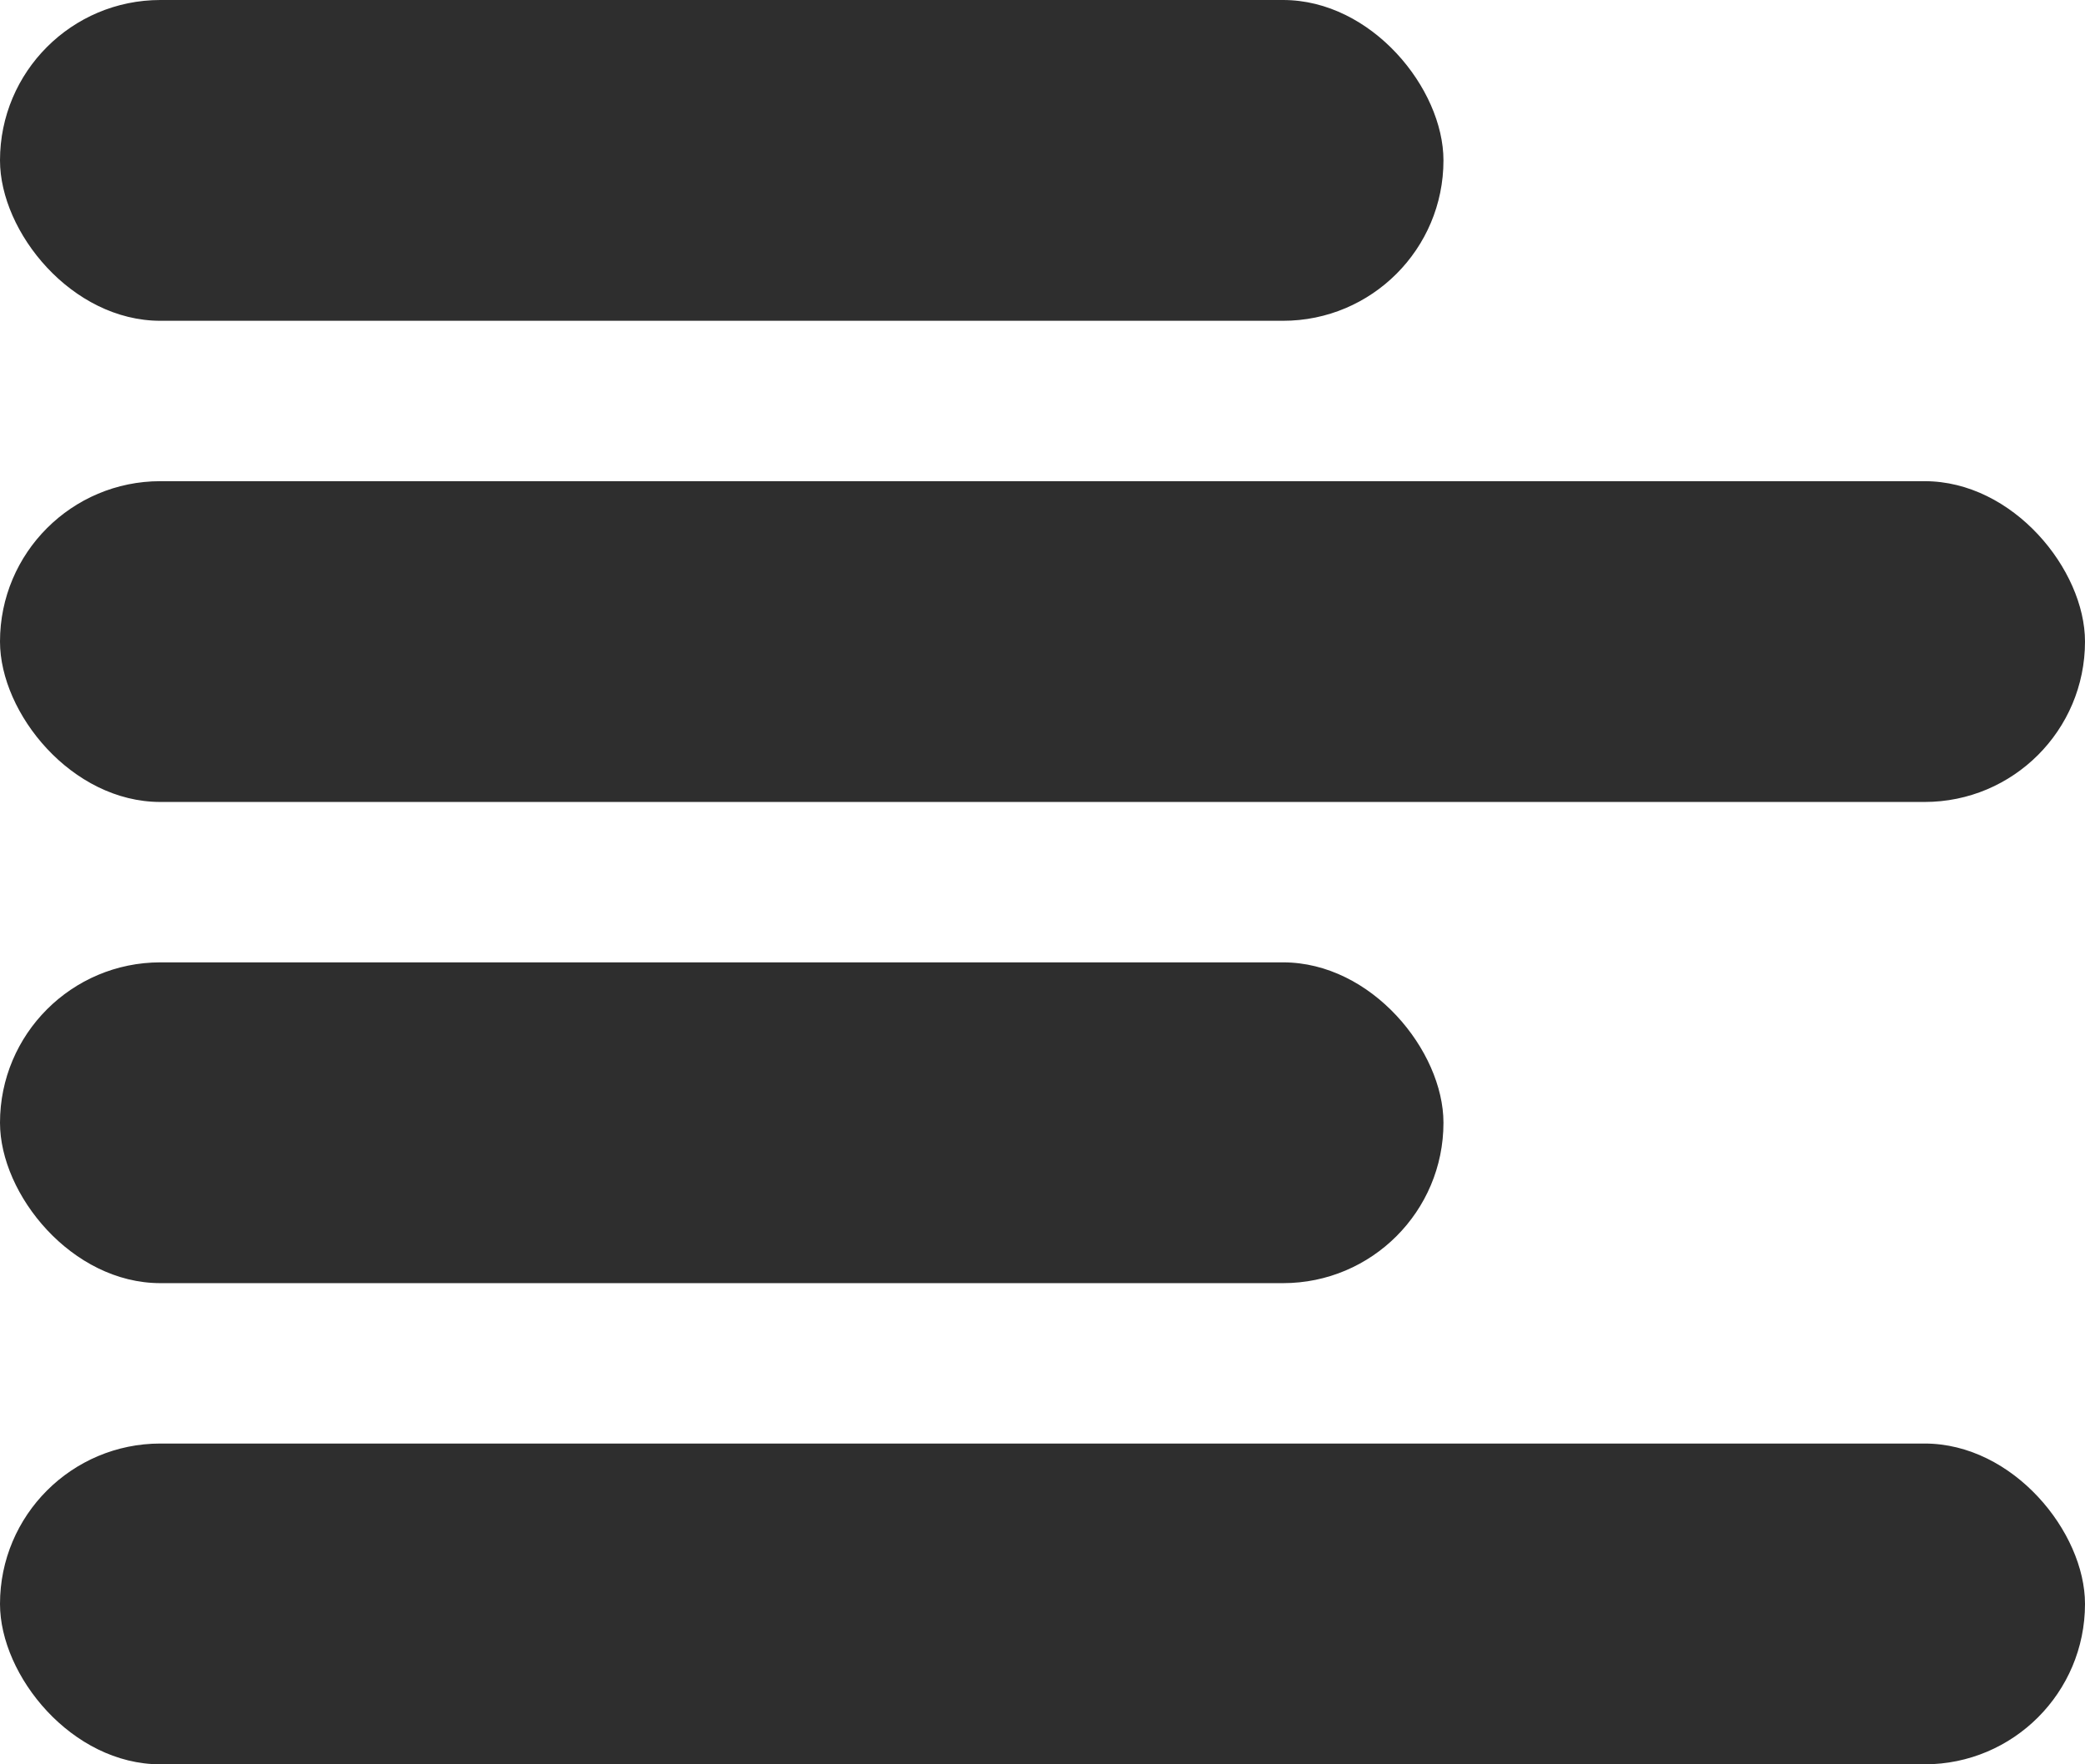 <svg width="13" height="11" viewBox="0 0 13 11" fill="none" xmlns="http://www.w3.org/2000/svg">
<rect width="9" height="2" rx="1" fill="#2E2E2E"/>
<rect y="3" width="13" height="2" rx="1" fill="#2E2E2E"/>
<rect y="6" width="9" height="2" rx="1" fill="#2E2E2E"/>
<rect y="9" width="13" height="2" rx="1" fill="#2E2E2E"/>
</svg>
